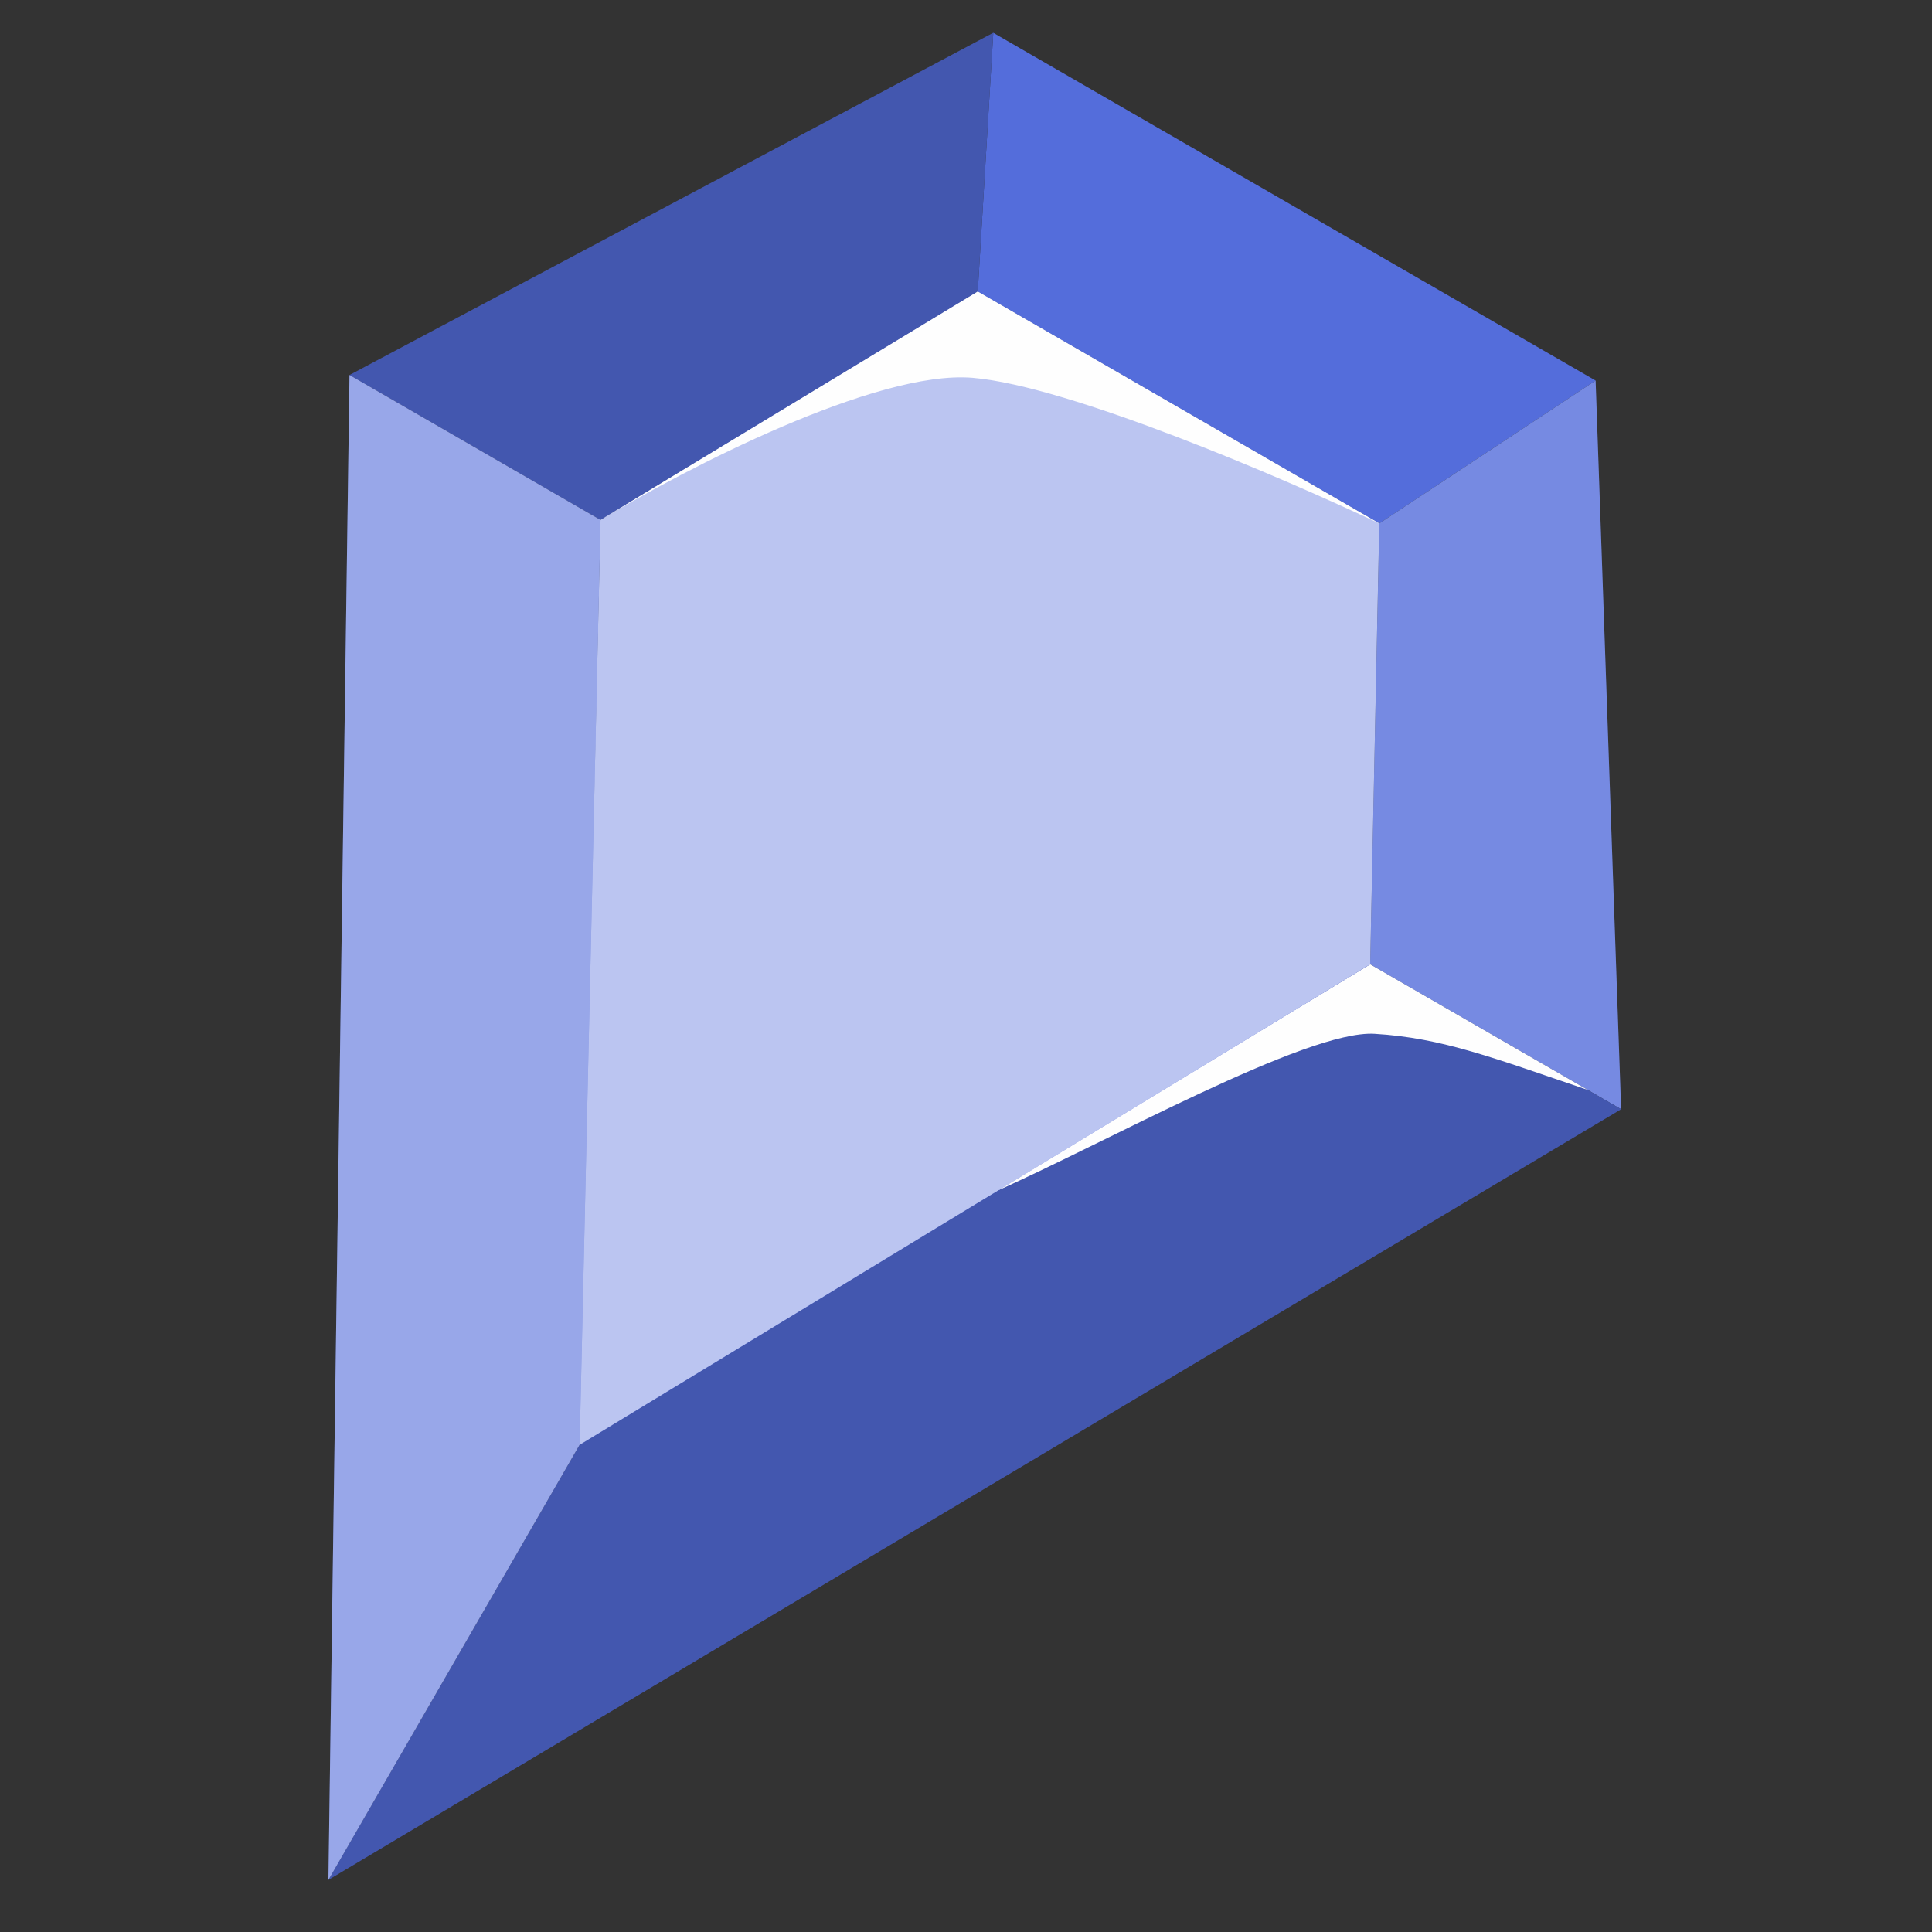 <svg fill="none" viewBox="0 0 50 50" id="regal_jewel" xmlns="http://www.w3.org/2000/svg"><rect x="0" y="0" width="50" height="50" fill="#333333" stroke="none"/><g clip-path="url(#atha)"><path d="m25.304 7.546.402-6.697 15.588 9-5.598 3.697-10.392-6Z" fill="#546DDB"/><path d="m35.696 13.546 5.598-3.697.66 18.857-6.495-3.75.237-11.41Z" fill="#546DDB"/><path d="m35.696 13.546 5.598-3.697.66 18.857-6.495-3.75.237-11.41Z" fill="#fff" fill-opacity=".2"/><path d="m25.304 7.546.402-6.697-16.66 8.857 6.495 3.75 9.763-5.91Z" fill="#546DDB"/><path d="m25.304 7.546.402-6.697-16.66 8.857 6.495 3.75 9.763-5.91Z" fill="#000" fill-opacity=".2"/><path d="m15.039 37.326 20.42-12.37 6.495 3.75L8.5 48.65l6.539-11.325Z" fill="#546DDB"/><path d="m15.039 37.326 20.42-12.37 6.495 3.75L8.5 48.65l6.539-11.325Z" fill="#000" fill-opacity=".2"/><path d="m25.696 30.866 9.763-5.91 5.63 3.25c-2.416-.817-3.75-1.345-5.514-1.451-1.762-.106-7.041 2.863-9.879 4.111Z" fill="#FEFEFE"/><path d="m15.54 13.456-6.495-3.75L8.5 48.65l6.538-11.325.503-23.87Z" fill="#546DDB"/><path d="m15.54 13.456-6.495-3.75L8.5 48.65l6.538-11.325.503-23.87Z" fill="#fff" fill-opacity=".4"/><path d="m35.696 13.546-10.392-6-9.763 5.91L15 37.392l20.46-12.436.236-11.41Z" fill="#546DDB"/><path d="m35.696 13.546-10.392-6-9.763 5.91L15 37.392l20.46-12.436.236-11.41Z" fill="#fff" fill-opacity=".6"/><path d="m25.304 7.546-9.763 5.91c2.169-1.313 7.132-3.887 9.629-3.678 2.497.209 8.058 2.599 10.526 3.768l-10.392-6Z" fill="#FEFEFE"/></g><defs><clipPath id="atha"><path fill="#fff" transform="matrix(-1 0 0 1 50 0)" d="M0 0h50v50H0z"/></clipPath></defs></svg>
